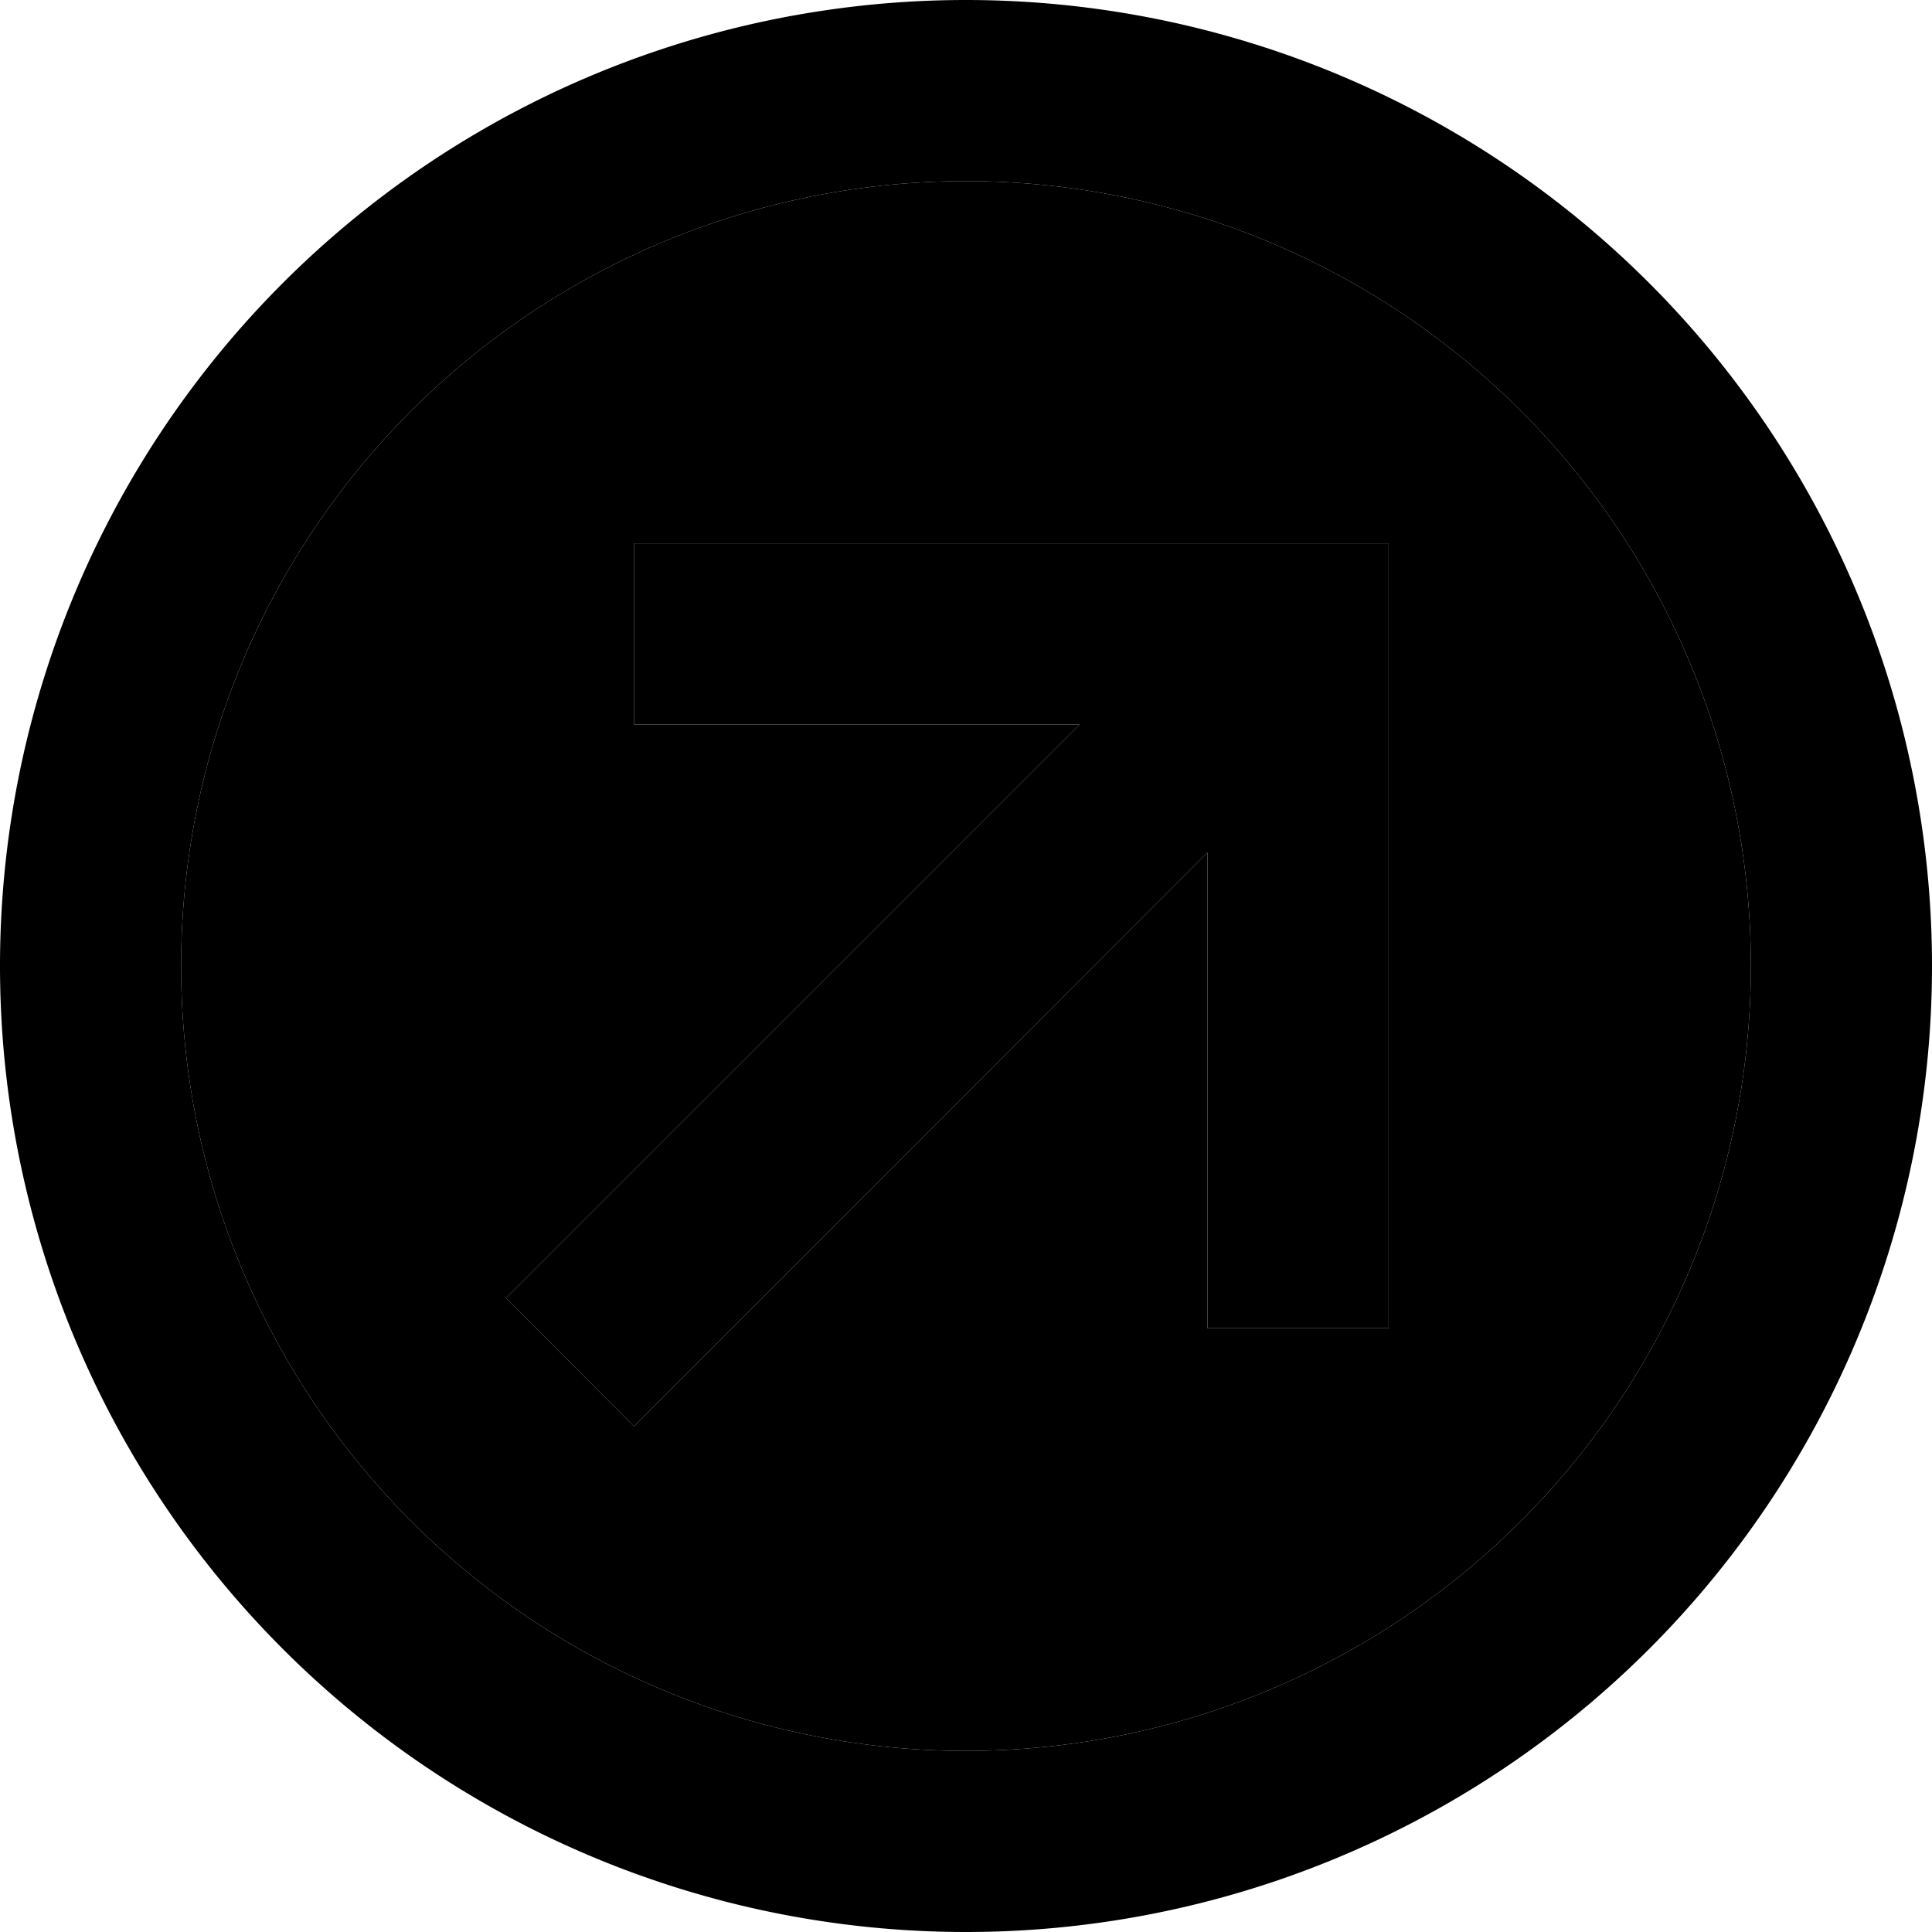 <svg xmlns="http://www.w3.org/2000/svg" width="24" height="24" viewBox="0 0 512 512">
    <path class="pr-icon-duotone-secondary" d="M48 256a208 208 0 1 0 416 0A208 208 0 1 0 48 256zm86.1 88l17-17 135-135L192 192l-24 0 0-48 24 0 152 0 24 0 0 24 0 160 0 24-48 0 0-24 0-102.1L185 361l-17 17L134.1 344z"/>
    <path class="pr-icon-duotone-primary" d="M256 464a208 208 0 1 0 0-416 208 208 0 1 0 0 416zM256 0a256 256 0 1 1 0 512A256 256 0 1 1 256 0zm88 144l24 0 0 24 0 160 0 24-48 0 0-24 0-102.1L185 361l-17 17L134.1 344l17-17 135-135L192 192l-24 0 0-48 24 0 152 0z"/>
</svg>